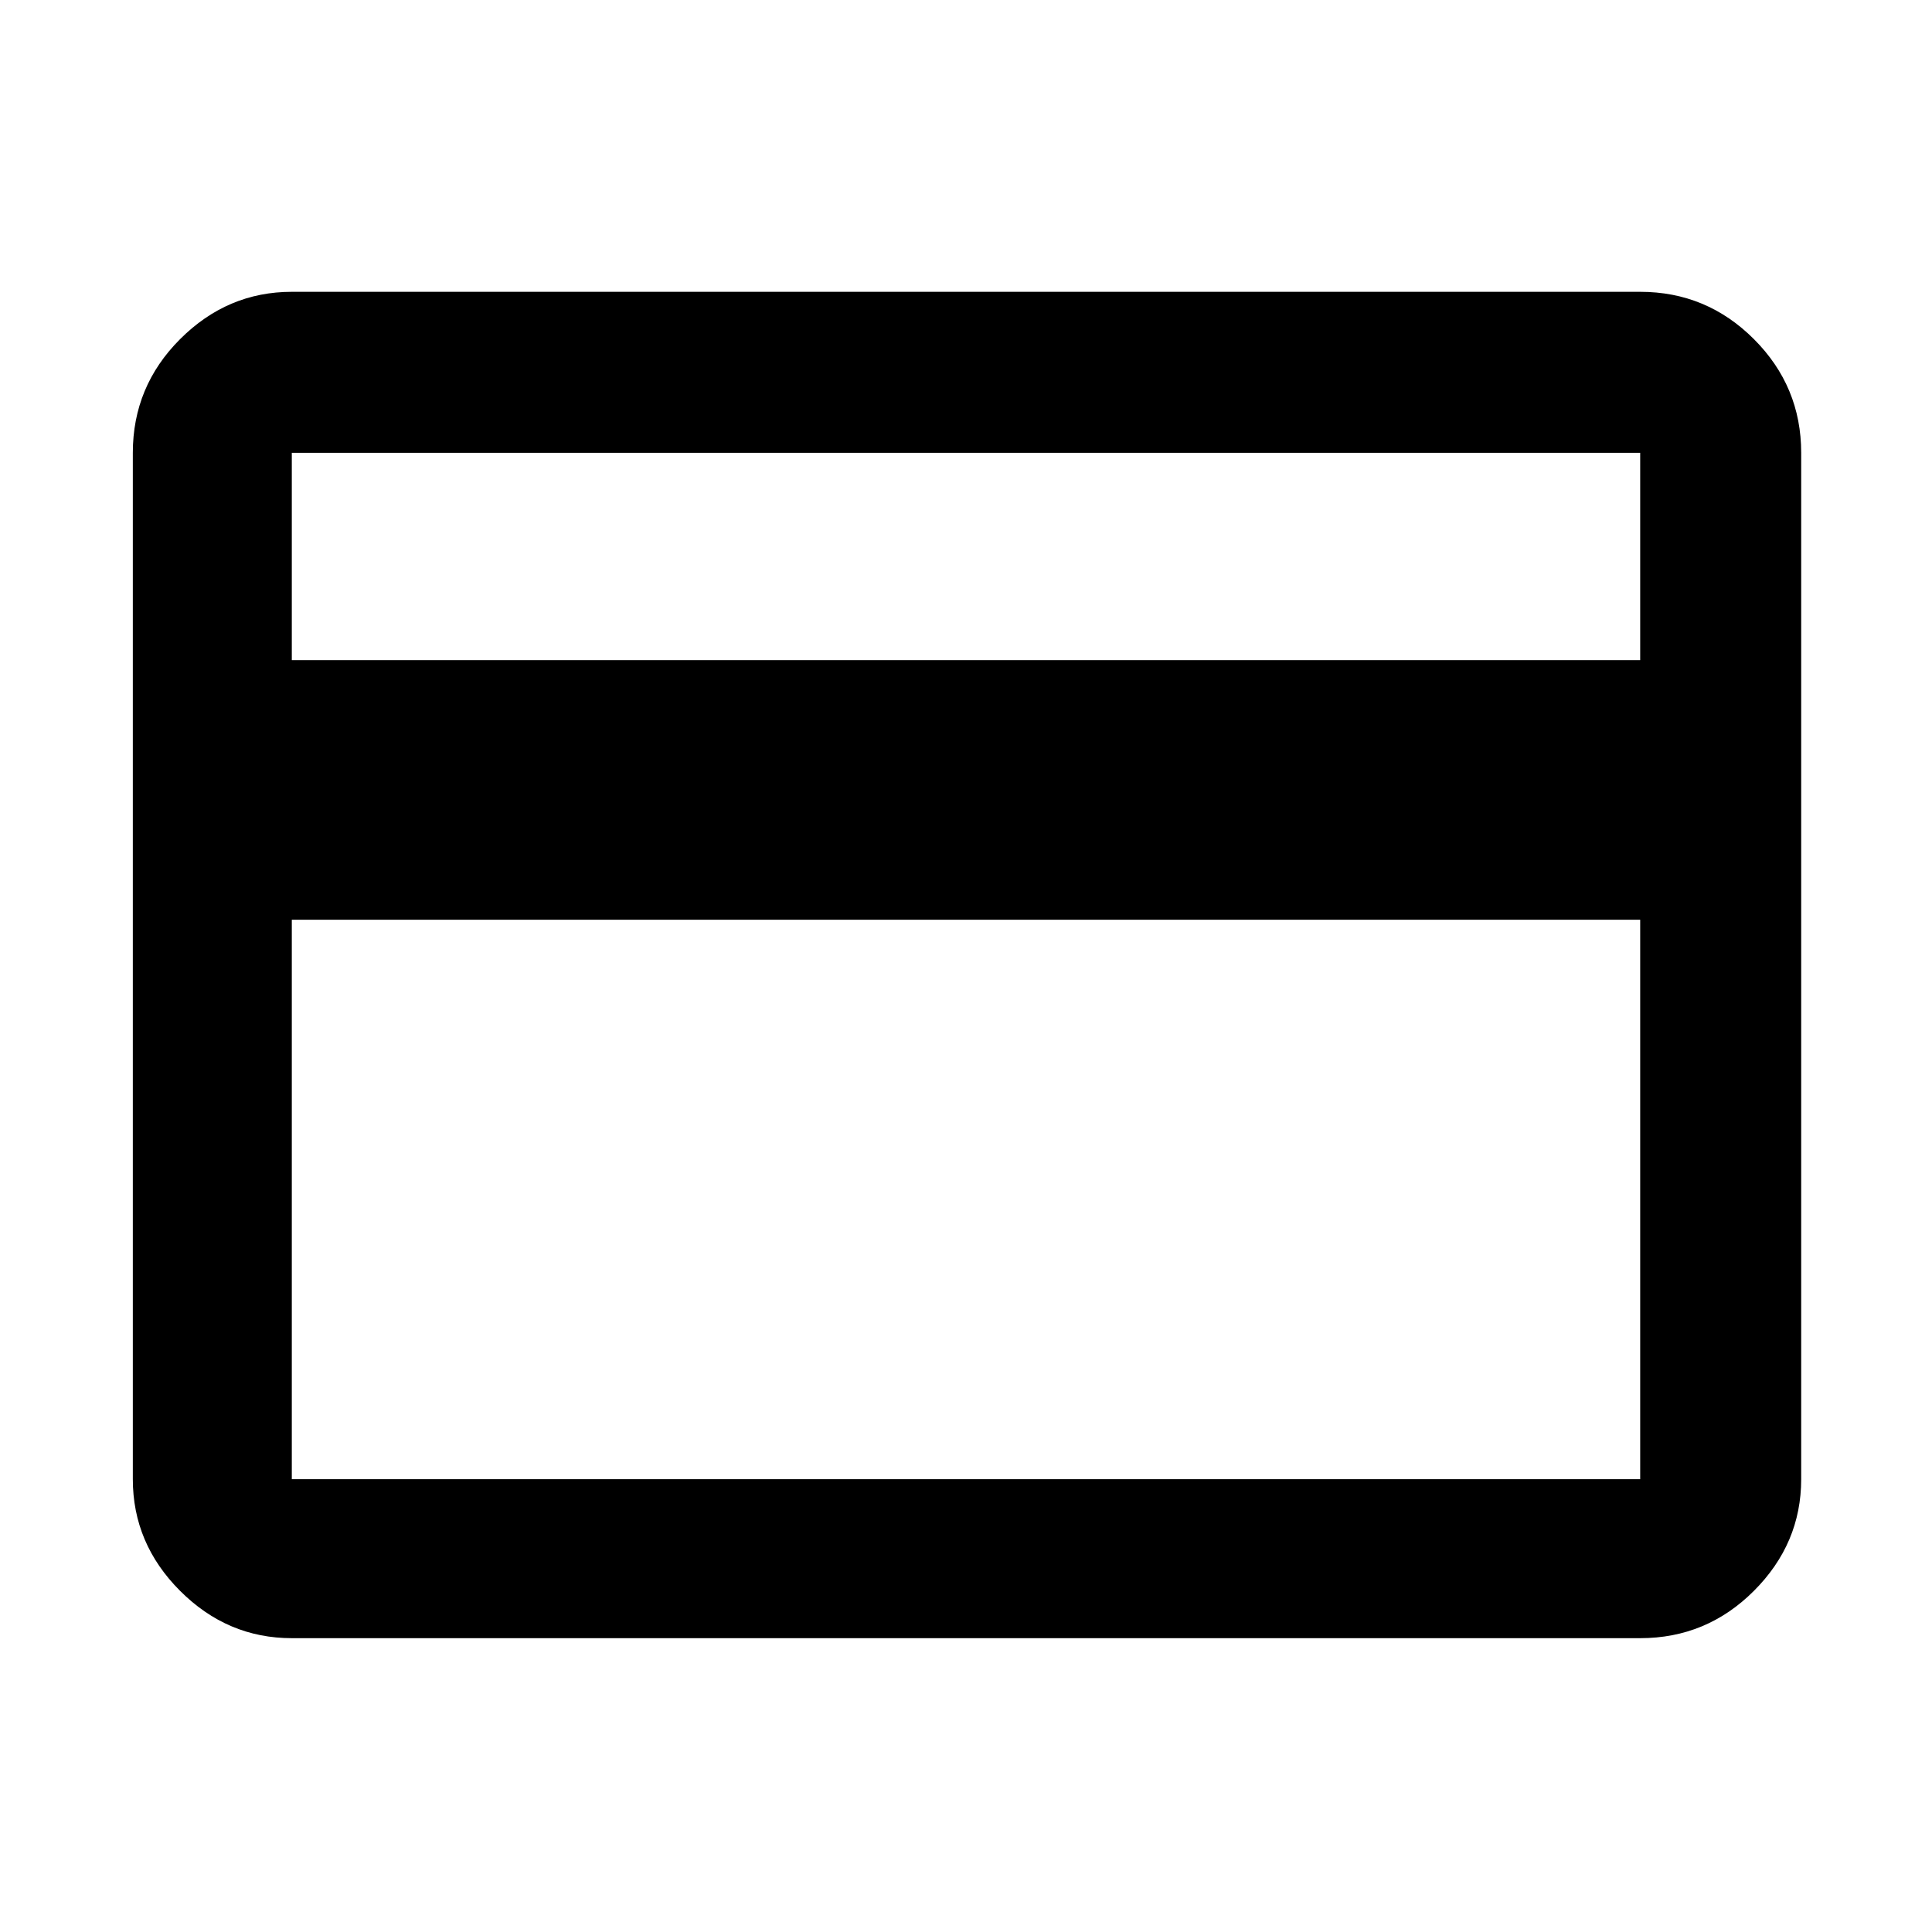 <svg xmlns="http://www.w3.org/2000/svg" width="48" height="48"><path d="M44.75 11.25v25.5q0 1.6-1.175 2.775Q42.4 40.7 40.75 40.7H7.25q-1.6 0-2.775-1.175Q3.3 38.35 3.3 36.75v-25.5q0-1.65 1.175-2.825Q5.65 7.25 7.25 7.25h33.5q1.65 0 2.825 1.175Q44.75 9.6 44.75 11.25zM7.25 16.4h33.5v-5.15H7.25zm0 6.45v13.9h33.5v-13.9zm0 13.9v-25.5 25.5z"/></svg>